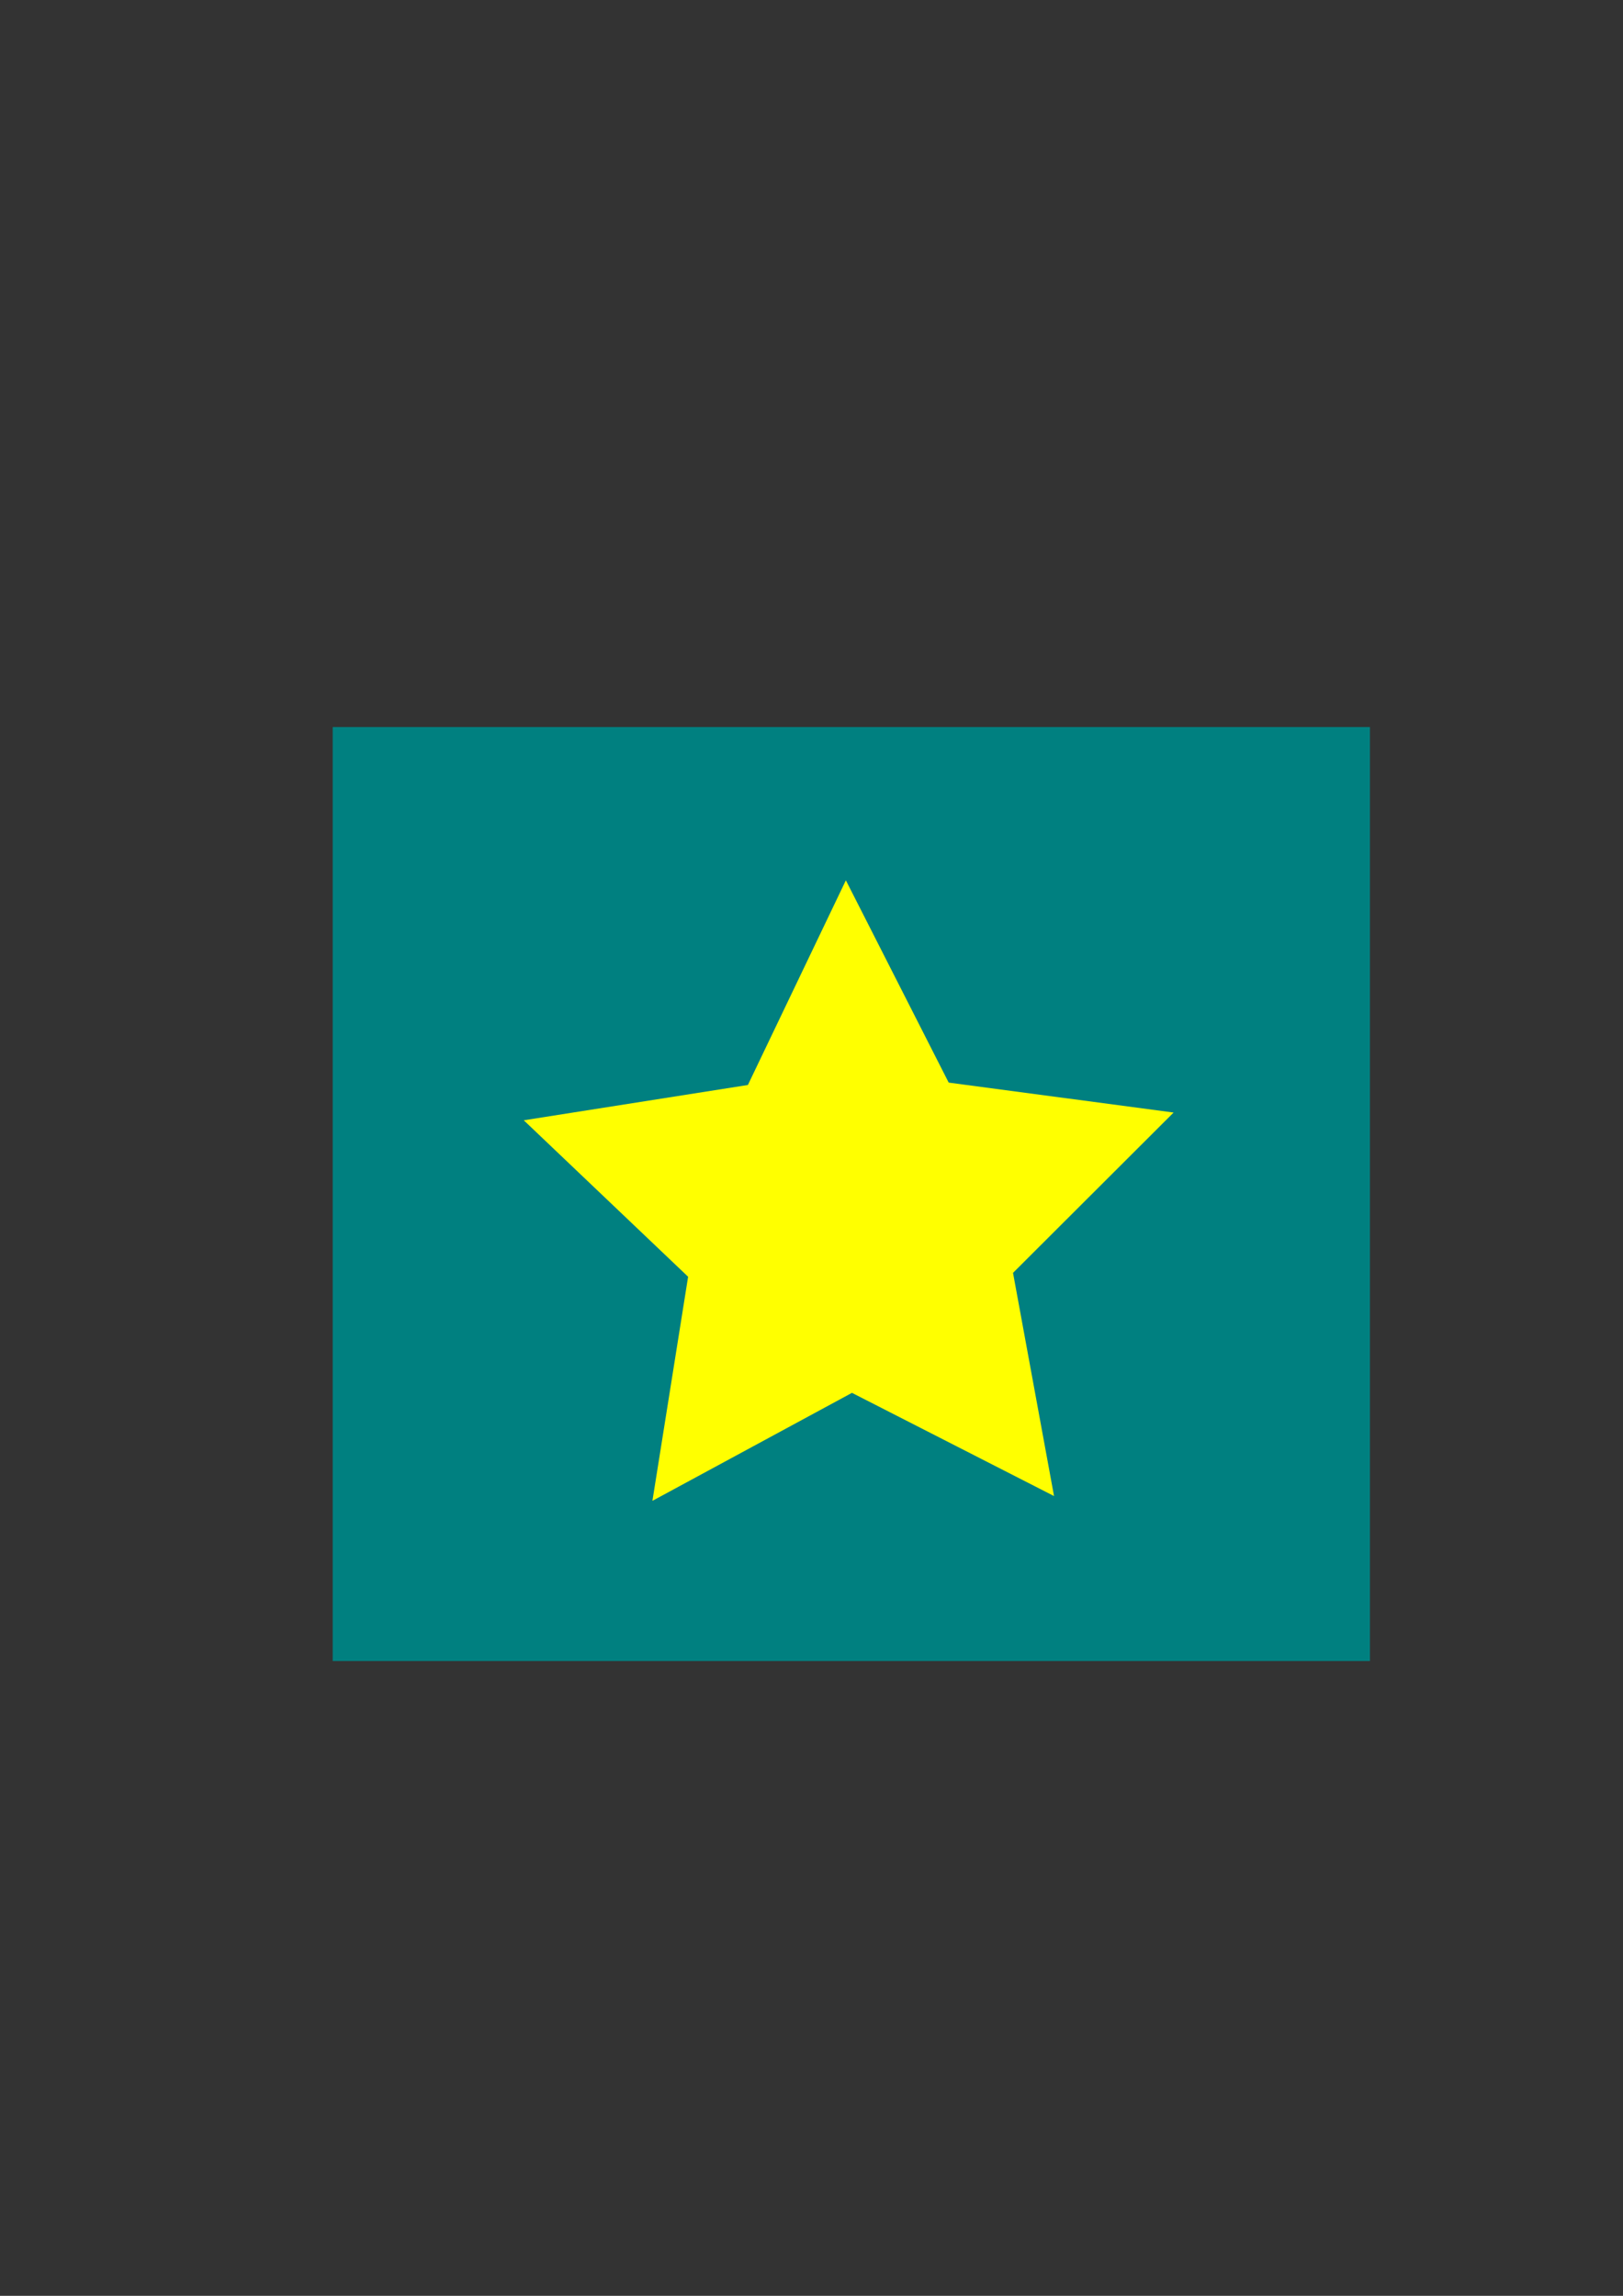 <?xml version="1.0" encoding="UTF-8" standalone="no"?>
<!-- Created with Inkscape (http://www.inkscape.org/) -->

<svg
   width="210mm"
   height="297mm"
   viewBox="0 0 210 297"
   version="1.1"
   id="svg1"
   xmlns="http://www.w3.org/2000/svg"
   xmlns:svg="http://www.w3.org/2000/svg">
  <rect x="0" y="0" width="210" height="297" fill="#333333" stroke="none"/>
  <defs
     id="defs1" />
  <g
     id="layer1">
    <path
       id="rect3"
       style="fill:#008080;stroke-width:0.265"
       d="M 43.049 94.056 L 43.049 214.882 L 177.259 214.882 L 177.259 94.056 L 43.049 94.056 z " />
    <path
       id="path4"
       style="fill:#ffff00;stroke-width:0.265"
       d="M 109.447 113.883 L 96.769 140.36 L 67.771 144.928 L 89.034 165.167 L 84.417 194.157 L 110.236 180.188 L 136.381 193.539 L 131.075 164.666 L 151.851 143.926 L 122.751 140.051 L 109.447 113.883 z " />
  </g>
</svg>
